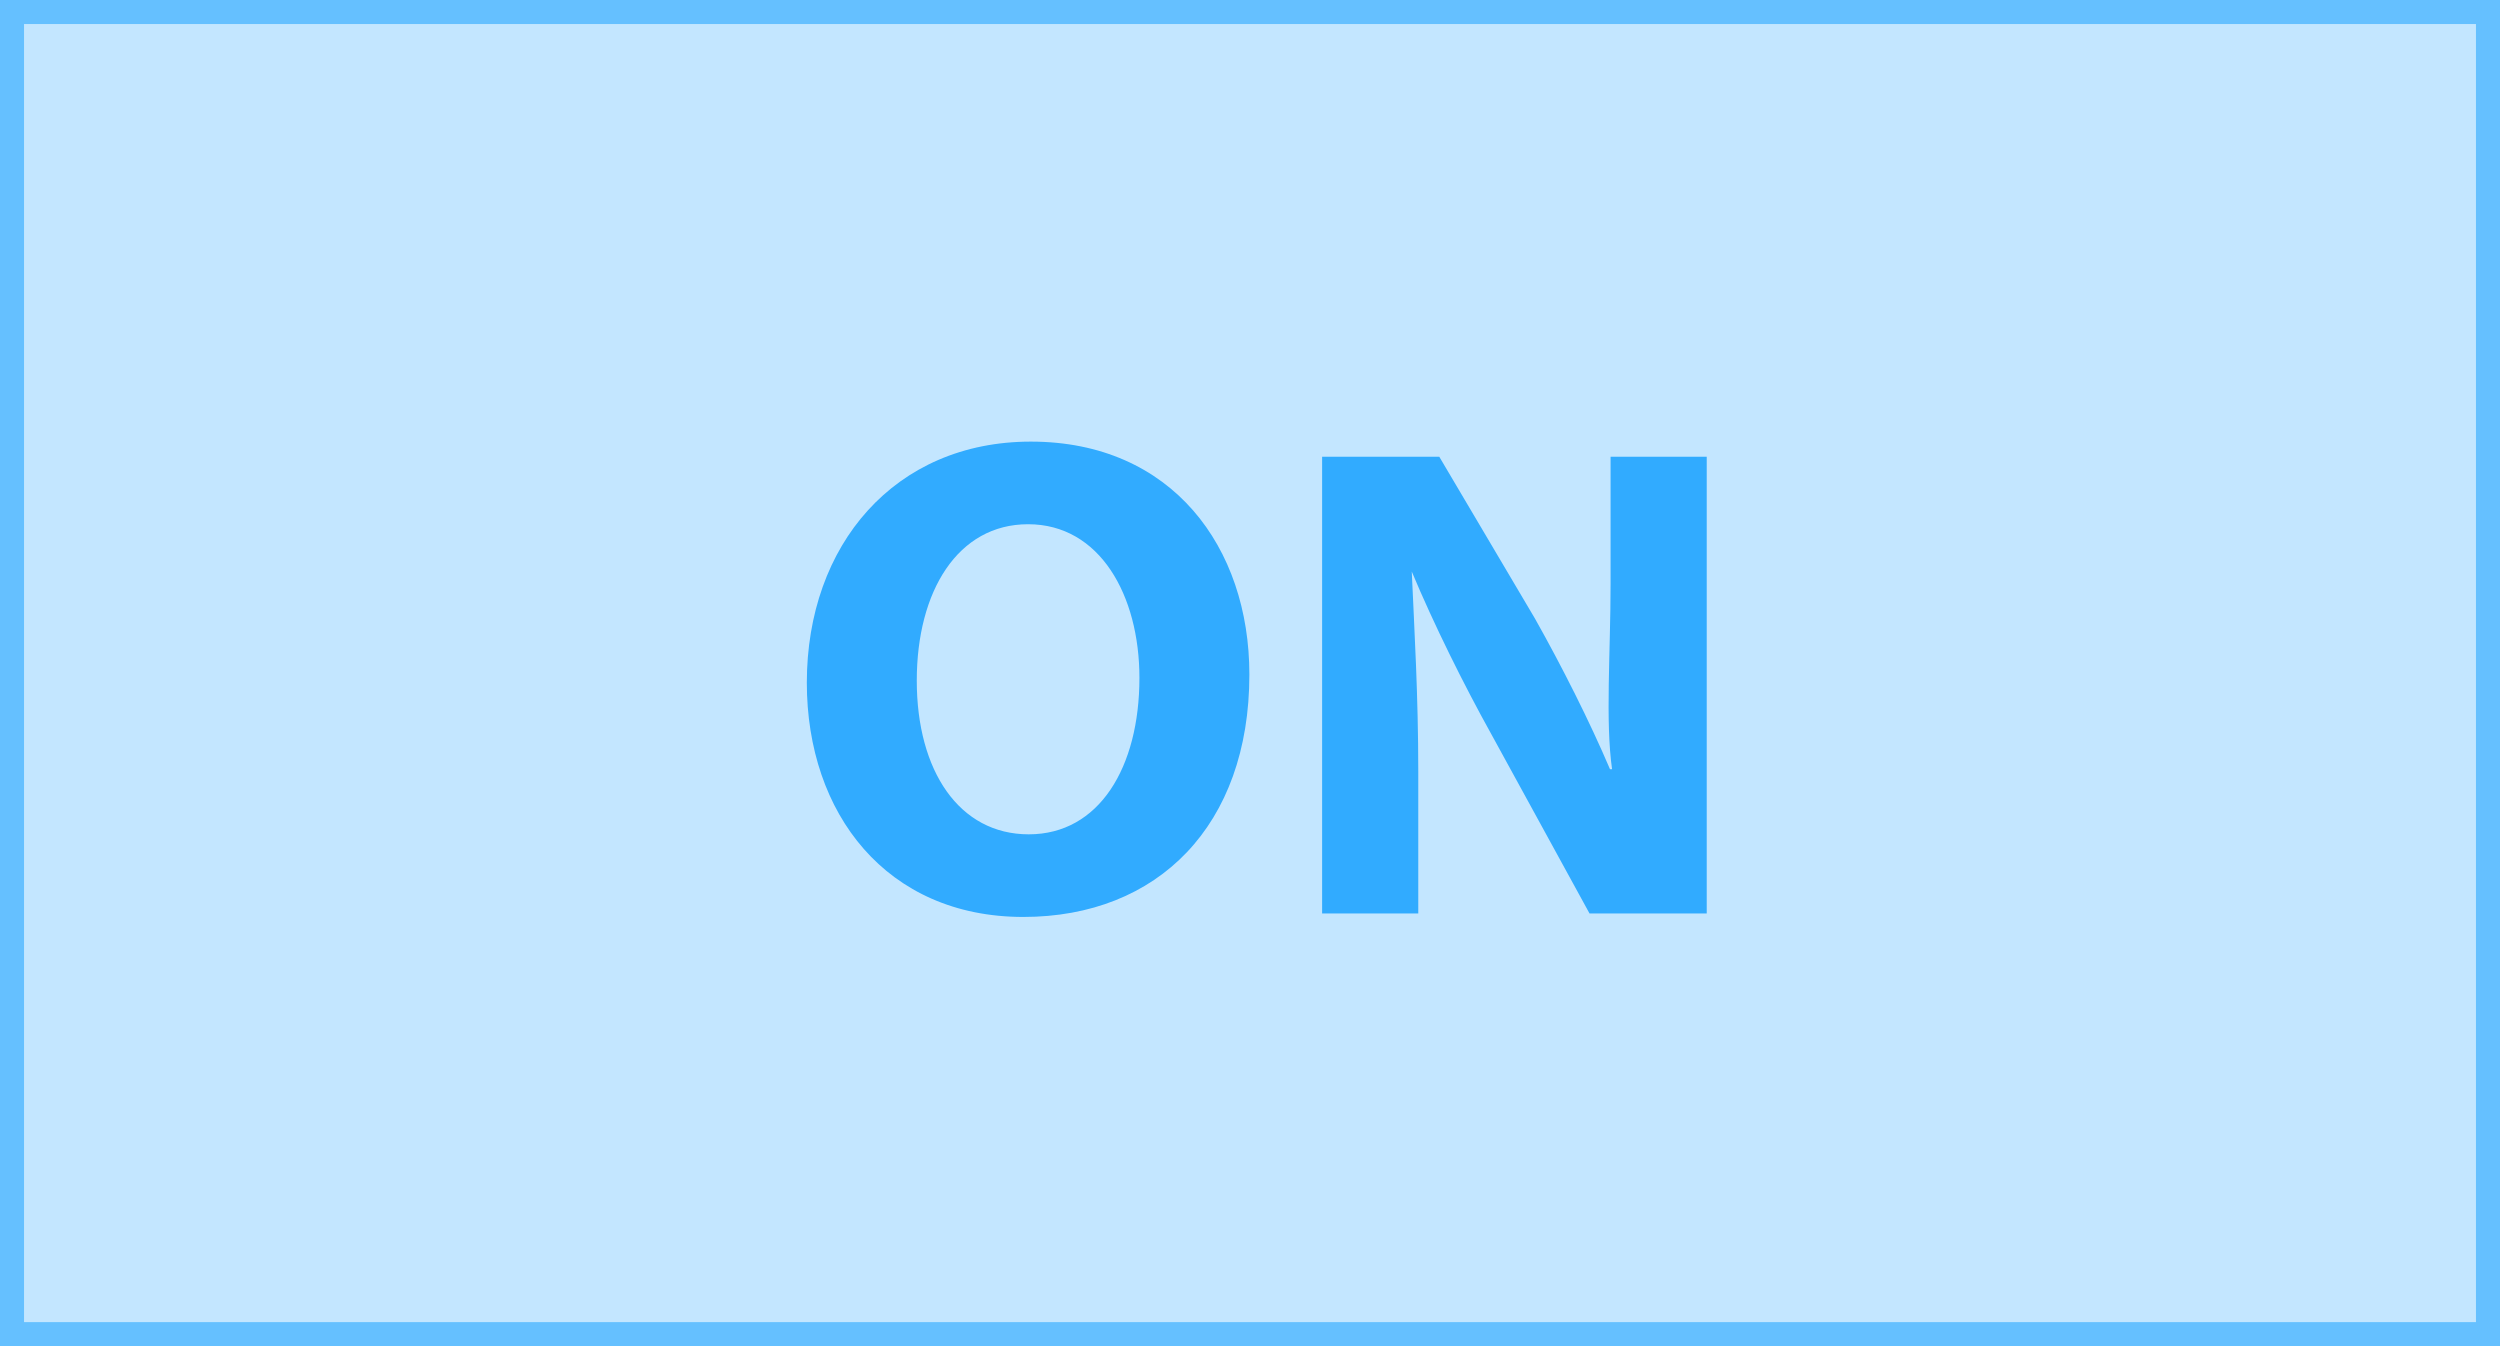 <?xml version="1.0" encoding="utf-8"?>
<!-- Generator: Adobe Illustrator 15.1.0, SVG Export Plug-In  -->
<!DOCTYPE svg PUBLIC "-//W3C//DTD SVG 1.1//EN" "http://www.w3.org/Graphics/SVG/1.1/DTD/svg11.dtd">
<svg version="1.1"
	 xmlns="http://www.w3.org/2000/svg" xmlns:xlink="http://www.w3.org/1999/xlink" xmlns:a="http://ns.adobe.com/AdobeSVGViewerExtensions/3.0/"
	 x="0px" y="0px" width="104px" height="56px" viewBox="0 0 104 56" overflow="visible" enable-background="new 0 0 104 56"
	 xml:space="preserve">
<defs>
</defs>
<g>
	<rect opacity="0.29" fill="#31ABFF" width="104" height="56"/>
	<g opacity="0.64">
		<path fill="#31ABFF" d="M103,1v54H1V1H103 M104,0H0v56h104V0L104,0z"/>
	</g>
</g>
<path fill="#31ABFF" d="M51.974,28.059c0,6.279-3.807,10.086-9.404,10.086c-5.682,0-9.006-4.29-9.006-9.745
	c0-5.739,3.664-10.029,9.318-10.029C48.763,18.371,51.974,22.775,51.974,28.059z M38.138,28.315c0,3.75,1.762,6.393,4.658,6.393
	c2.928,0,4.604-2.784,4.604-6.507c0-3.438-1.648-6.393-4.631-6.393C39.843,21.808,38.138,24.593,38.138,28.315z"/>
<path fill="#31ABFF" d="M55,38V19h4.874l3.977,6.727C64.987,27.745,66.124,30,66.976,32h0.086C66.778,30,67,27.15,67,24.281V19h4v19
	h-4.876l-4.092-7.471c-1.137-2.046-2.387-4.559-3.324-6.803l0.019,0.007C58.84,26.262,59,28.94,59,32.065V38H55z"/>
</svg>
